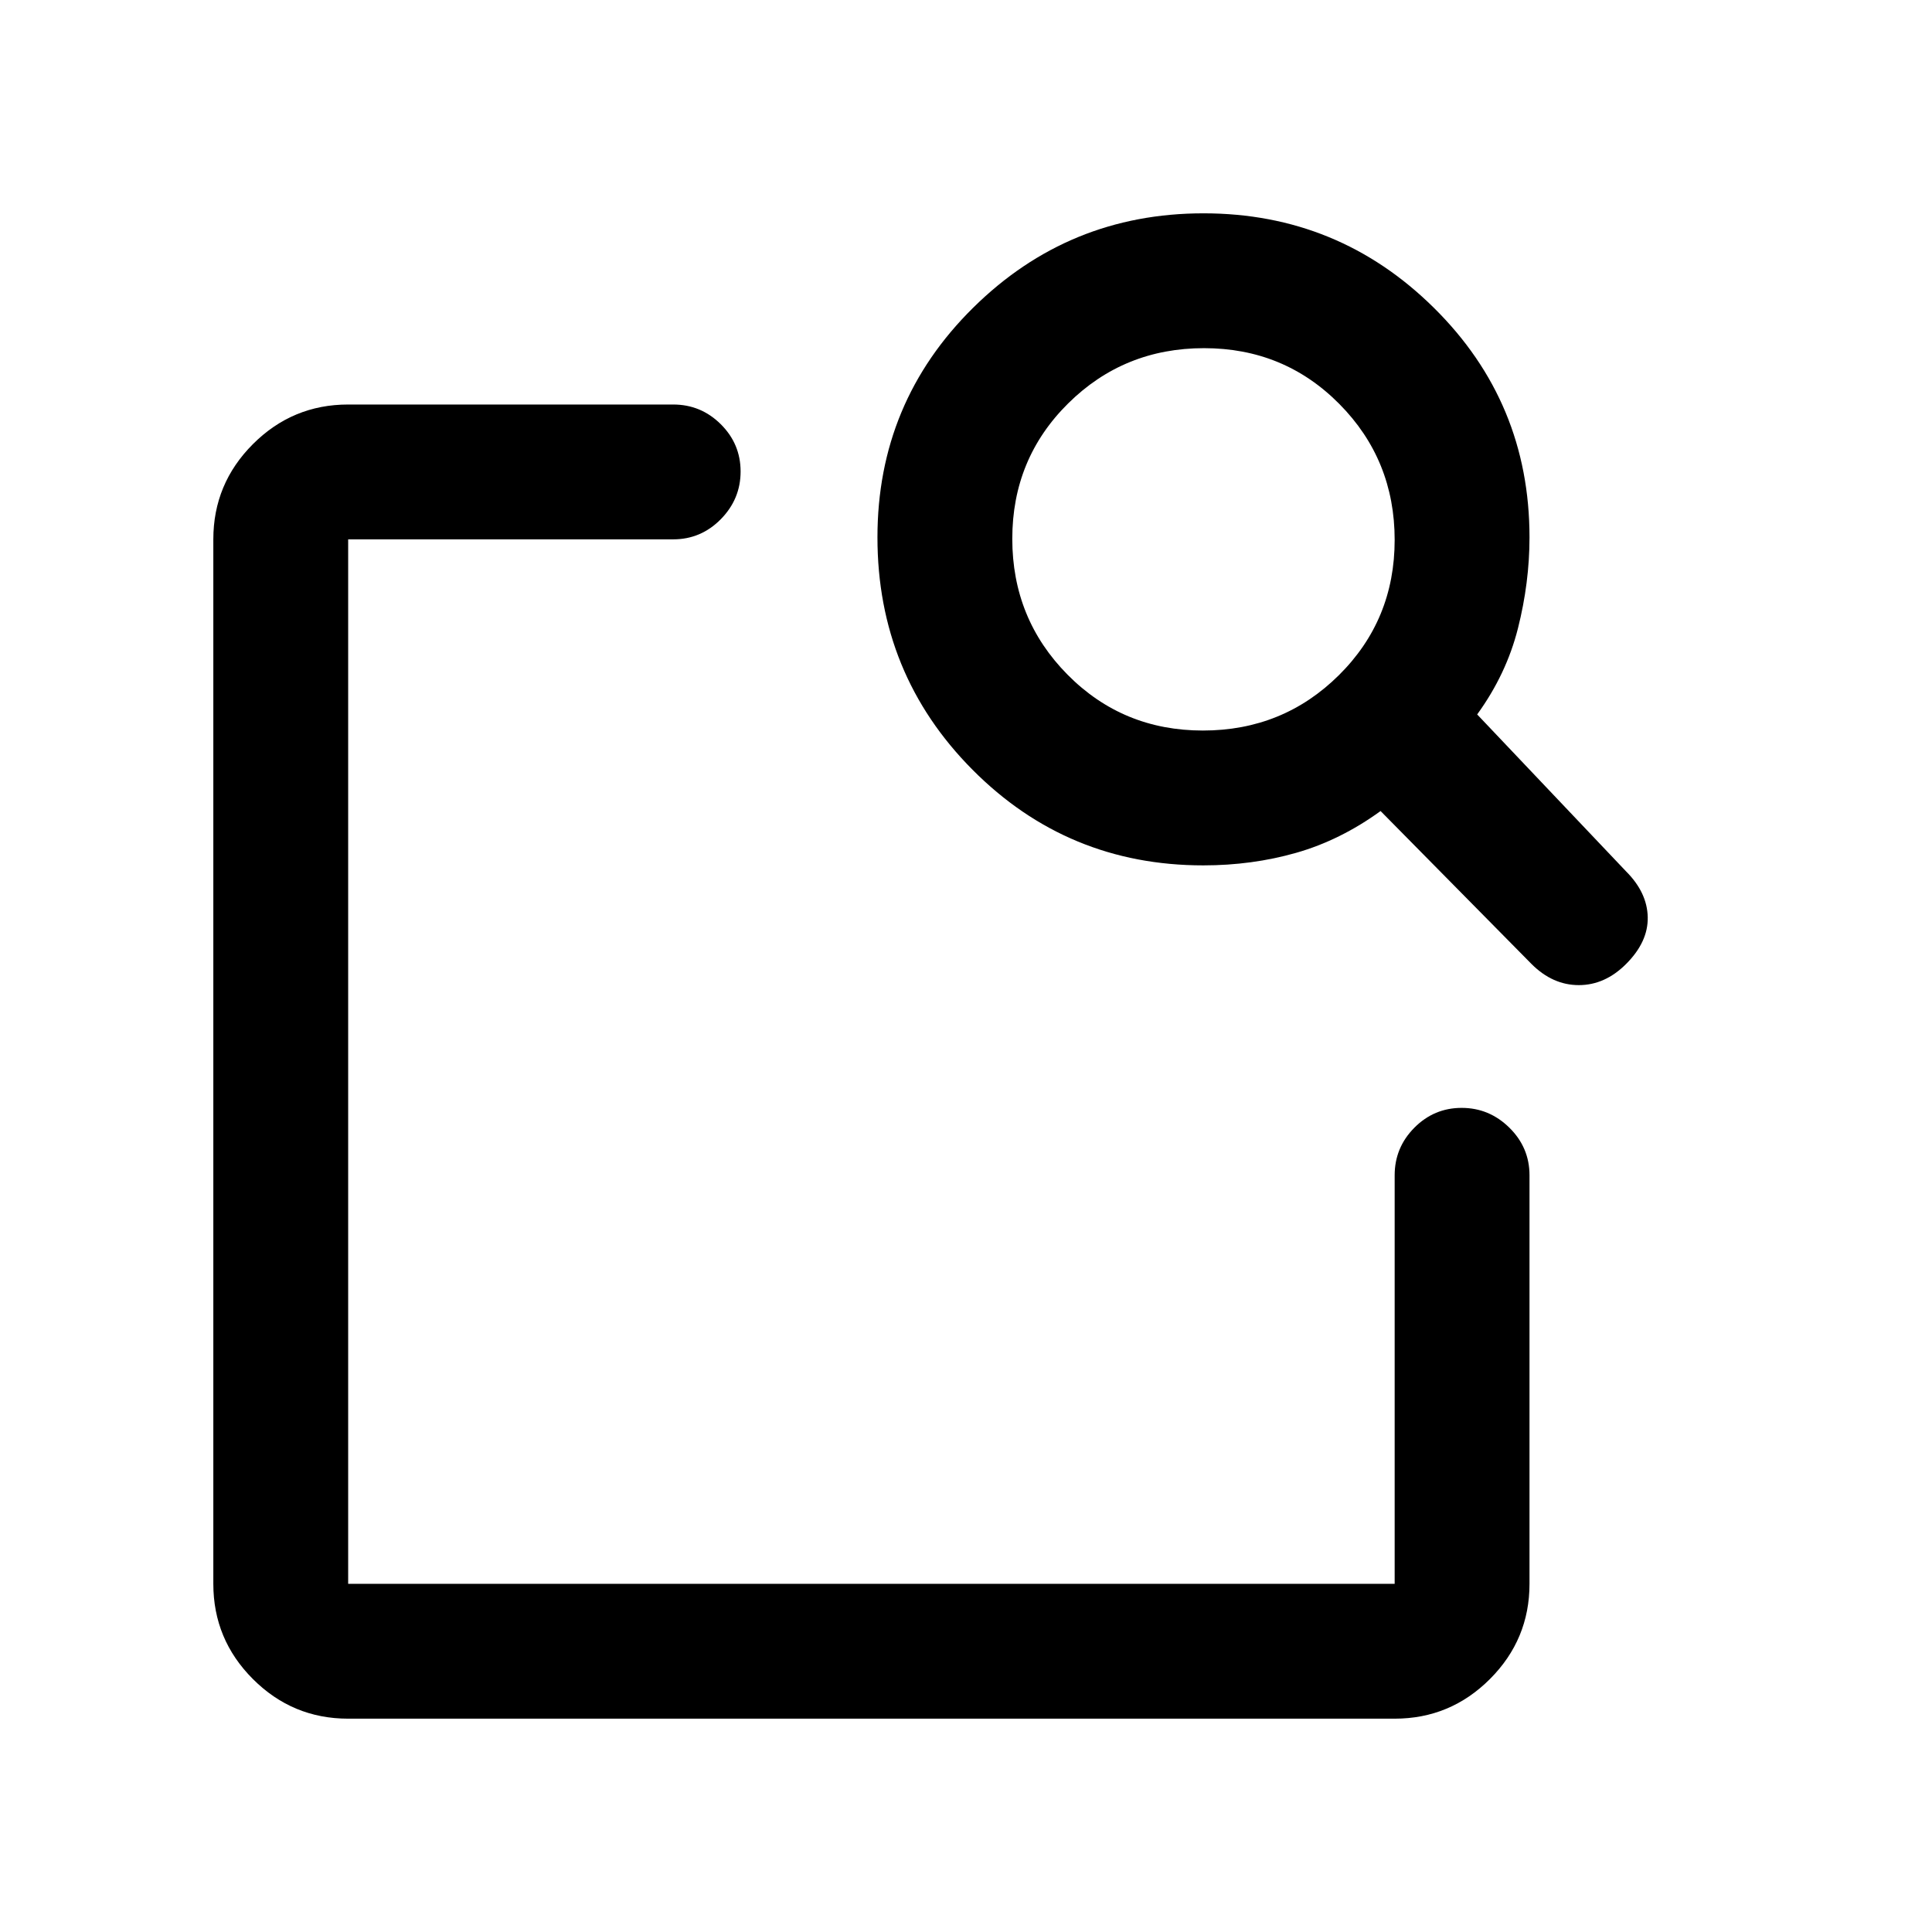 <svg xmlns="http://www.w3.org/2000/svg" height="20" viewBox="0 -960 960 960" width="20"><path d="M173-106q-27.64 0-47.32-19.68T106-173v-519q0-27.64 19.68-47.32T173-759h161.5q13.8 0 23.65 9.79 9.85 9.79 9.85 23.5T358.15-702q-9.85 10-23.65 10H173v519h520v-203q0-13.8 9.79-23.65 9.79-9.85 23.5-9.85t23.71 9.85q10 9.85 10 23.65v203q0 27.64-19.68 47.32T693-106H173Zm561-499 74 78q10.5 10.5 10.75 22.75T808-481q-10.5 10.5-23.5 10.5T761-481l-75-76q-20 14.5-41.9 20.75T597.91-530q-67.46 0-114.69-47.54Q436-625.08 436-693q0-67.08 47.5-114.04Q531-854 598-854t114.5 46.96Q760-760.08 760-693q0 22.5-5.75 45.25T734-605Zm-136.28 8q39.78 0 67.53-27.47T693-691.72q0-39.78-27.47-67.53T598.28-787q-39.78 0-67.53 27.47T503-692.28q0 39.78 27.47 67.53T597.72-597ZM173-449.4V-173v-519 229-10.5 24.1Z"/></svg>